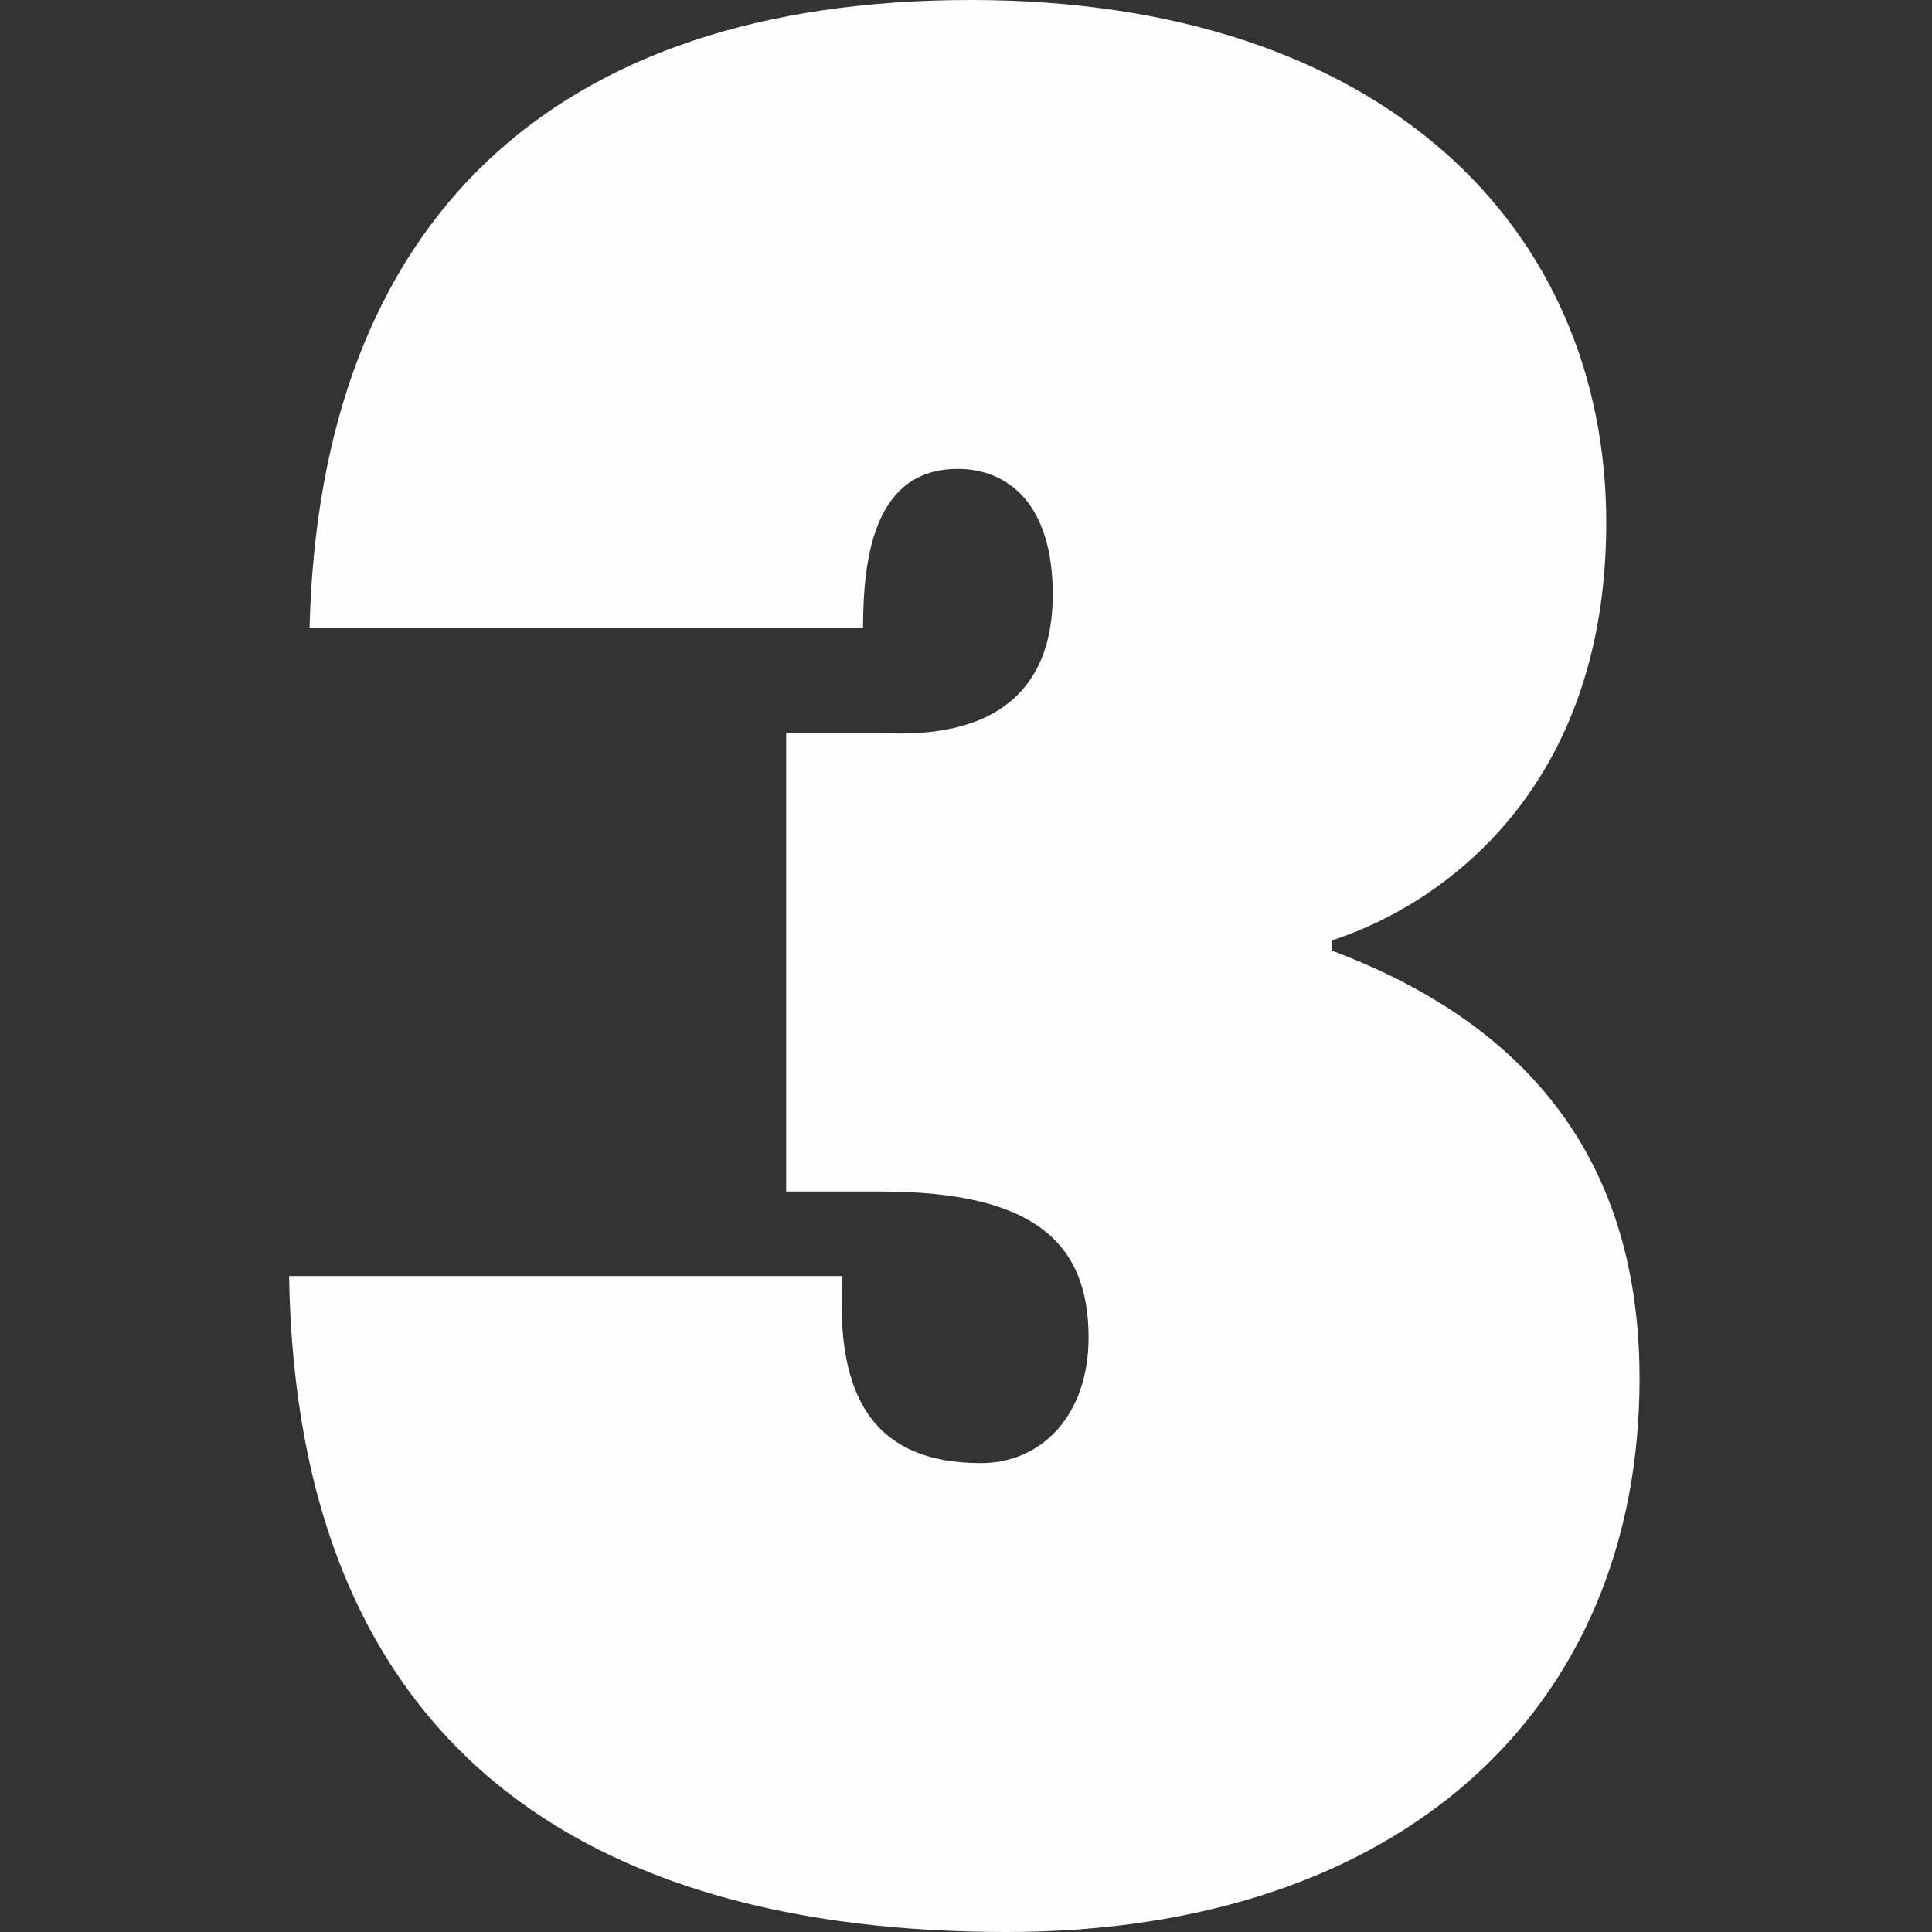 <?xml version="1.0" encoding="UTF-8"?>
<svg width="100%" height="100%" viewBox="0 0 512 512" preserveAspectRatio="none" version="1.1" xmlns="http://www.w3.org/2000/svg" xmlns:xlink="http://www.w3.org/1999/xlink">
    <rect x="0" y="0" width="512" height="512" fill="#333333" stroke="none"/>
    <!-- Generator: Sketch 42 (36781) - http://www.bohemiancoding.com/sketch -->
    <title>3</title>
    <desc>Created with Sketch.</desc>
    <defs></defs>
    <g id="Page-1" stroke="none" stroke-width="1" fill="none" fill-rule="evenodd">
        <g id="3" fill="#FEFEFE">
            <path d="M257.25,0 C367.248,0 425.671,61.116 425.671,138.541 C425.671,209.147 382.195,239.705 352.997,249.223 L352.997,251.923 C399.869,269.595 434.494,302.853 434.494,365.333 C434.494,452.916 371.339,512 266.741,512 C155.379,512 78.642,463.102 76.61,338.17 L223.293,338.17 C221.261,370.064 231.448,387.736 259.95,387.736 C276.26,387.736 288.479,374.823 288.479,354.451 C288.479,330.016 274.896,315.766 233.48,315.766 L208.346,315.766 L208.346,194.202 L232.812,194.202 C245.031,194.87 278.988,195.566 278.988,157.549 C278.988,133.086 266.741,124.264 253.854,124.264 C232.116,124.264 228.72,146.695 228.72,166.371 L82.037,166.371 C84.737,58.416 146.556,0 257.25,0" id="Fill-8"></path>
        </g>
    </g>
</svg>